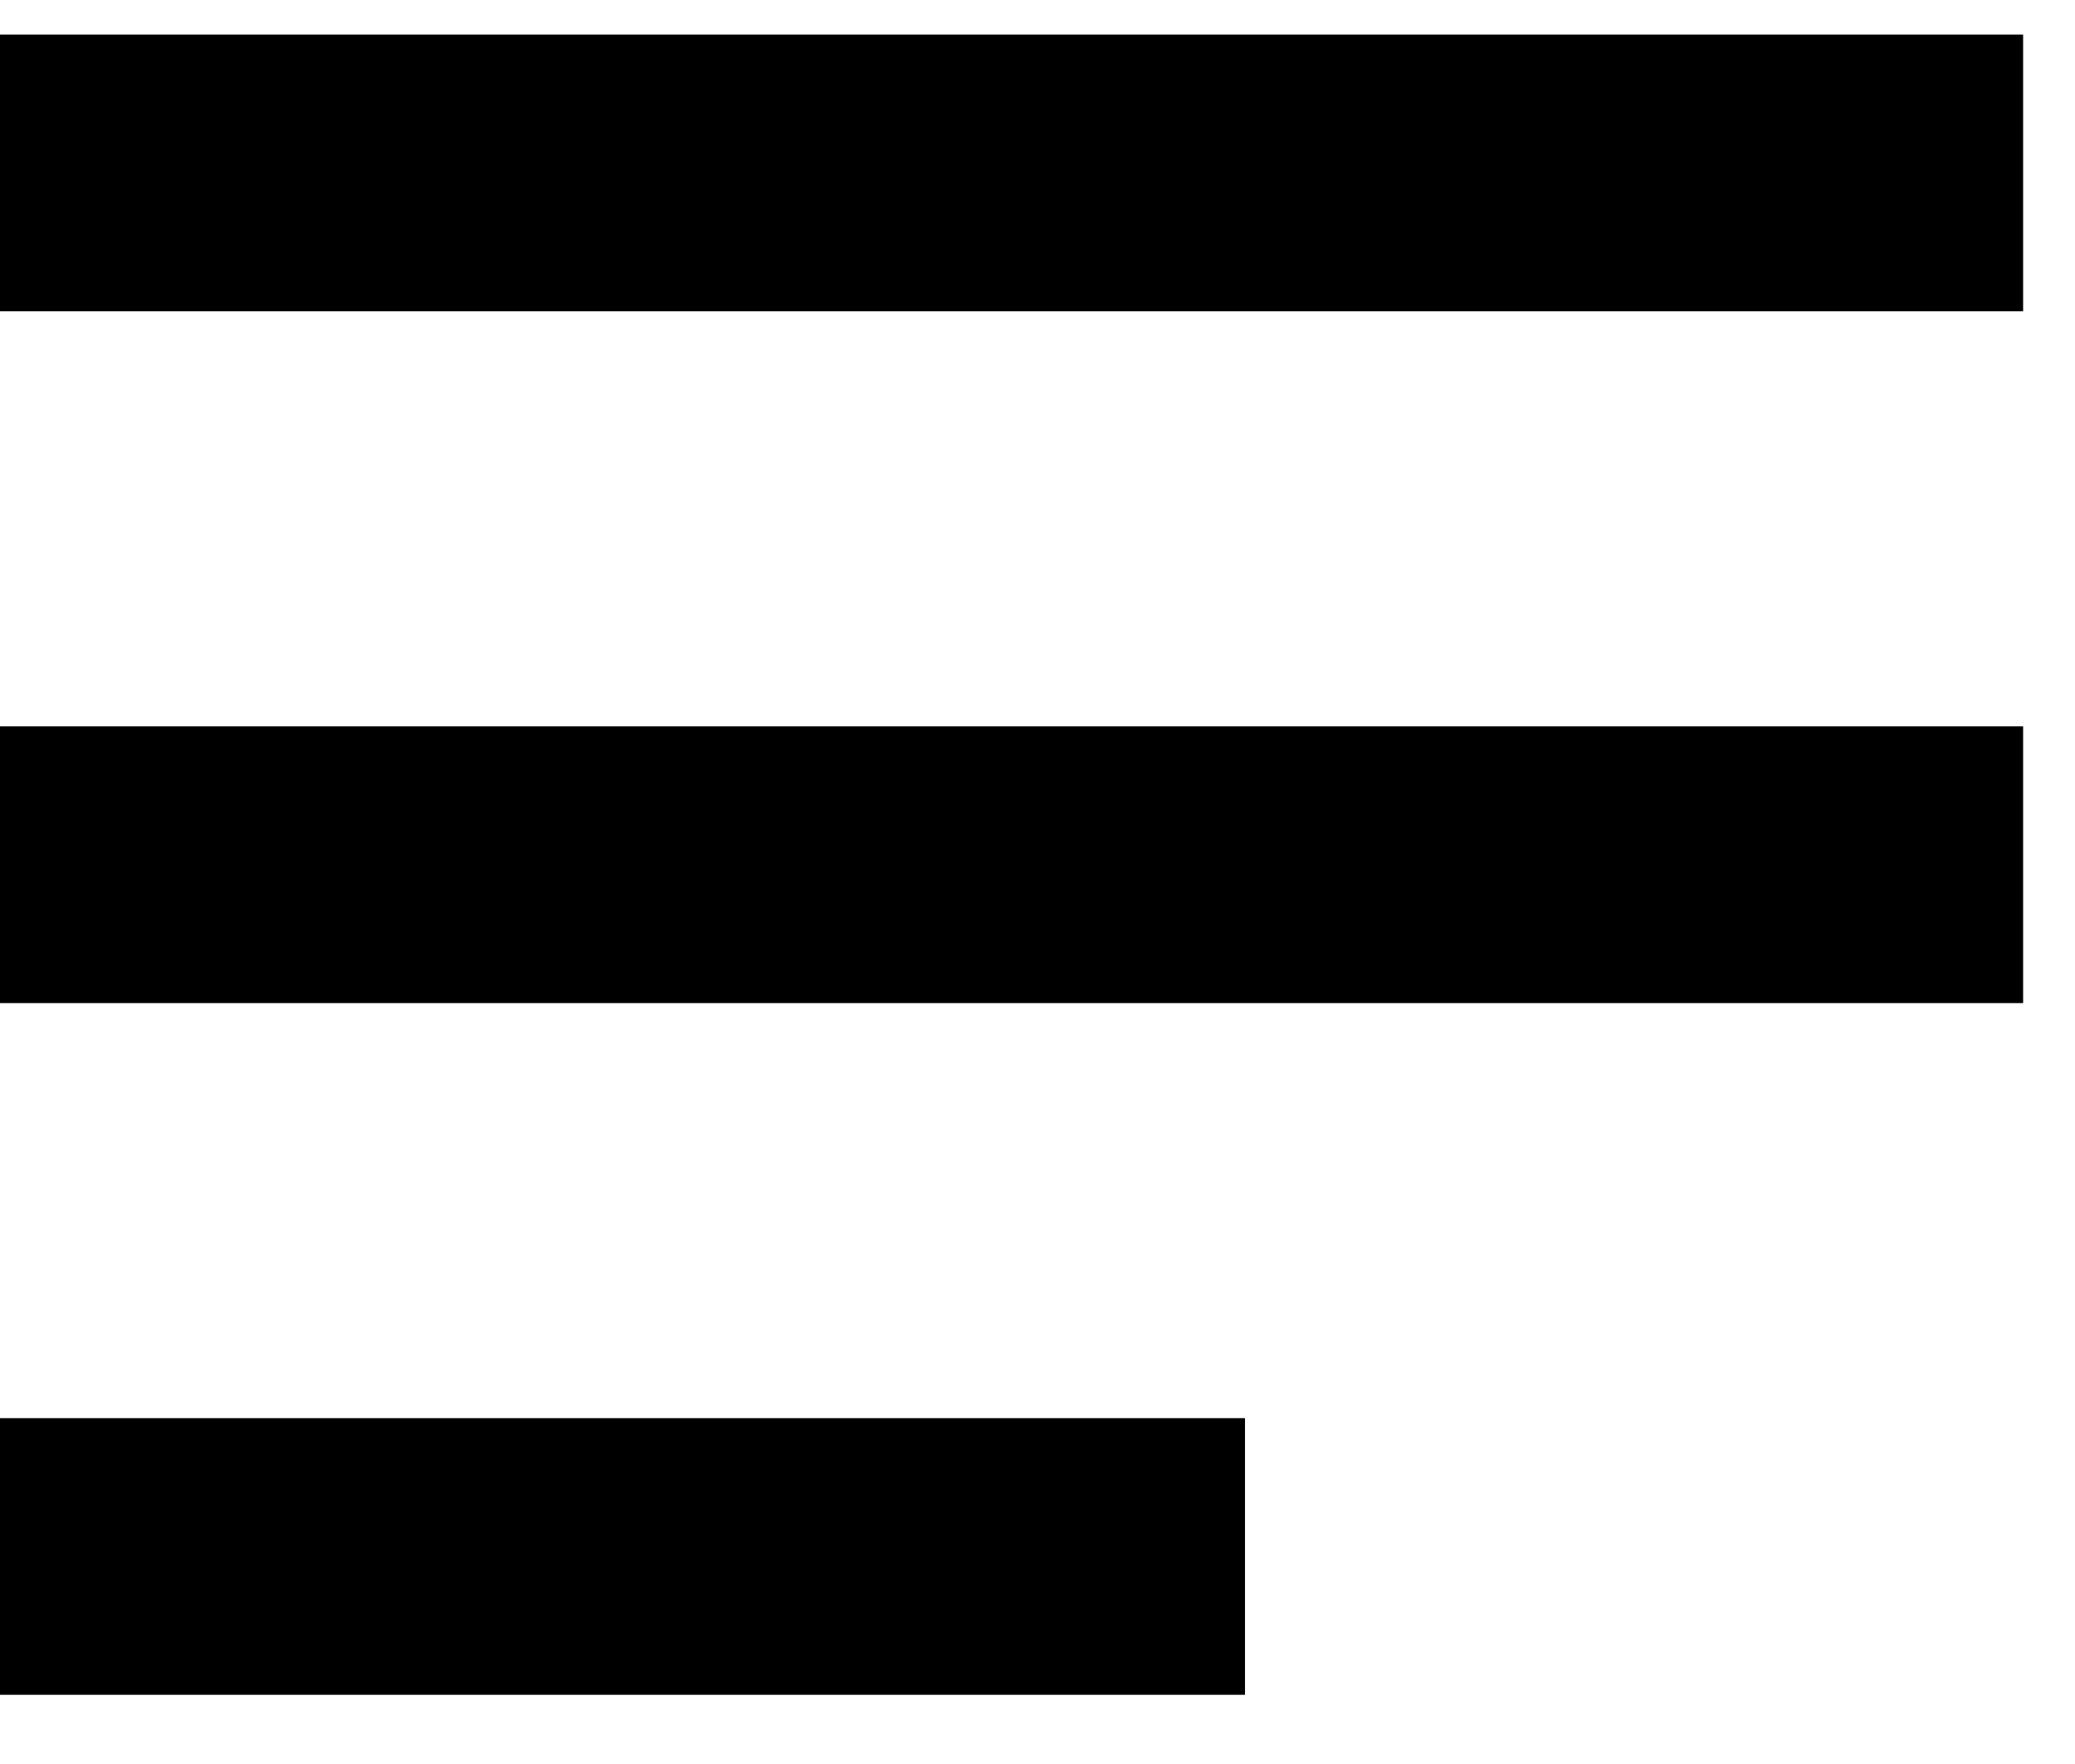 <svg width="20" height="17" viewBox="0 0 20 17" fill="none" xmlns="http://www.w3.org/2000/svg">
<path d="M12 16.333H0V13.667H12V16.333ZM19.5 9.667H-4.5V7H19.5V9.667ZM19.5 3H-4.5V0.333H19.5V3Z" fill="black"/>
</svg>
